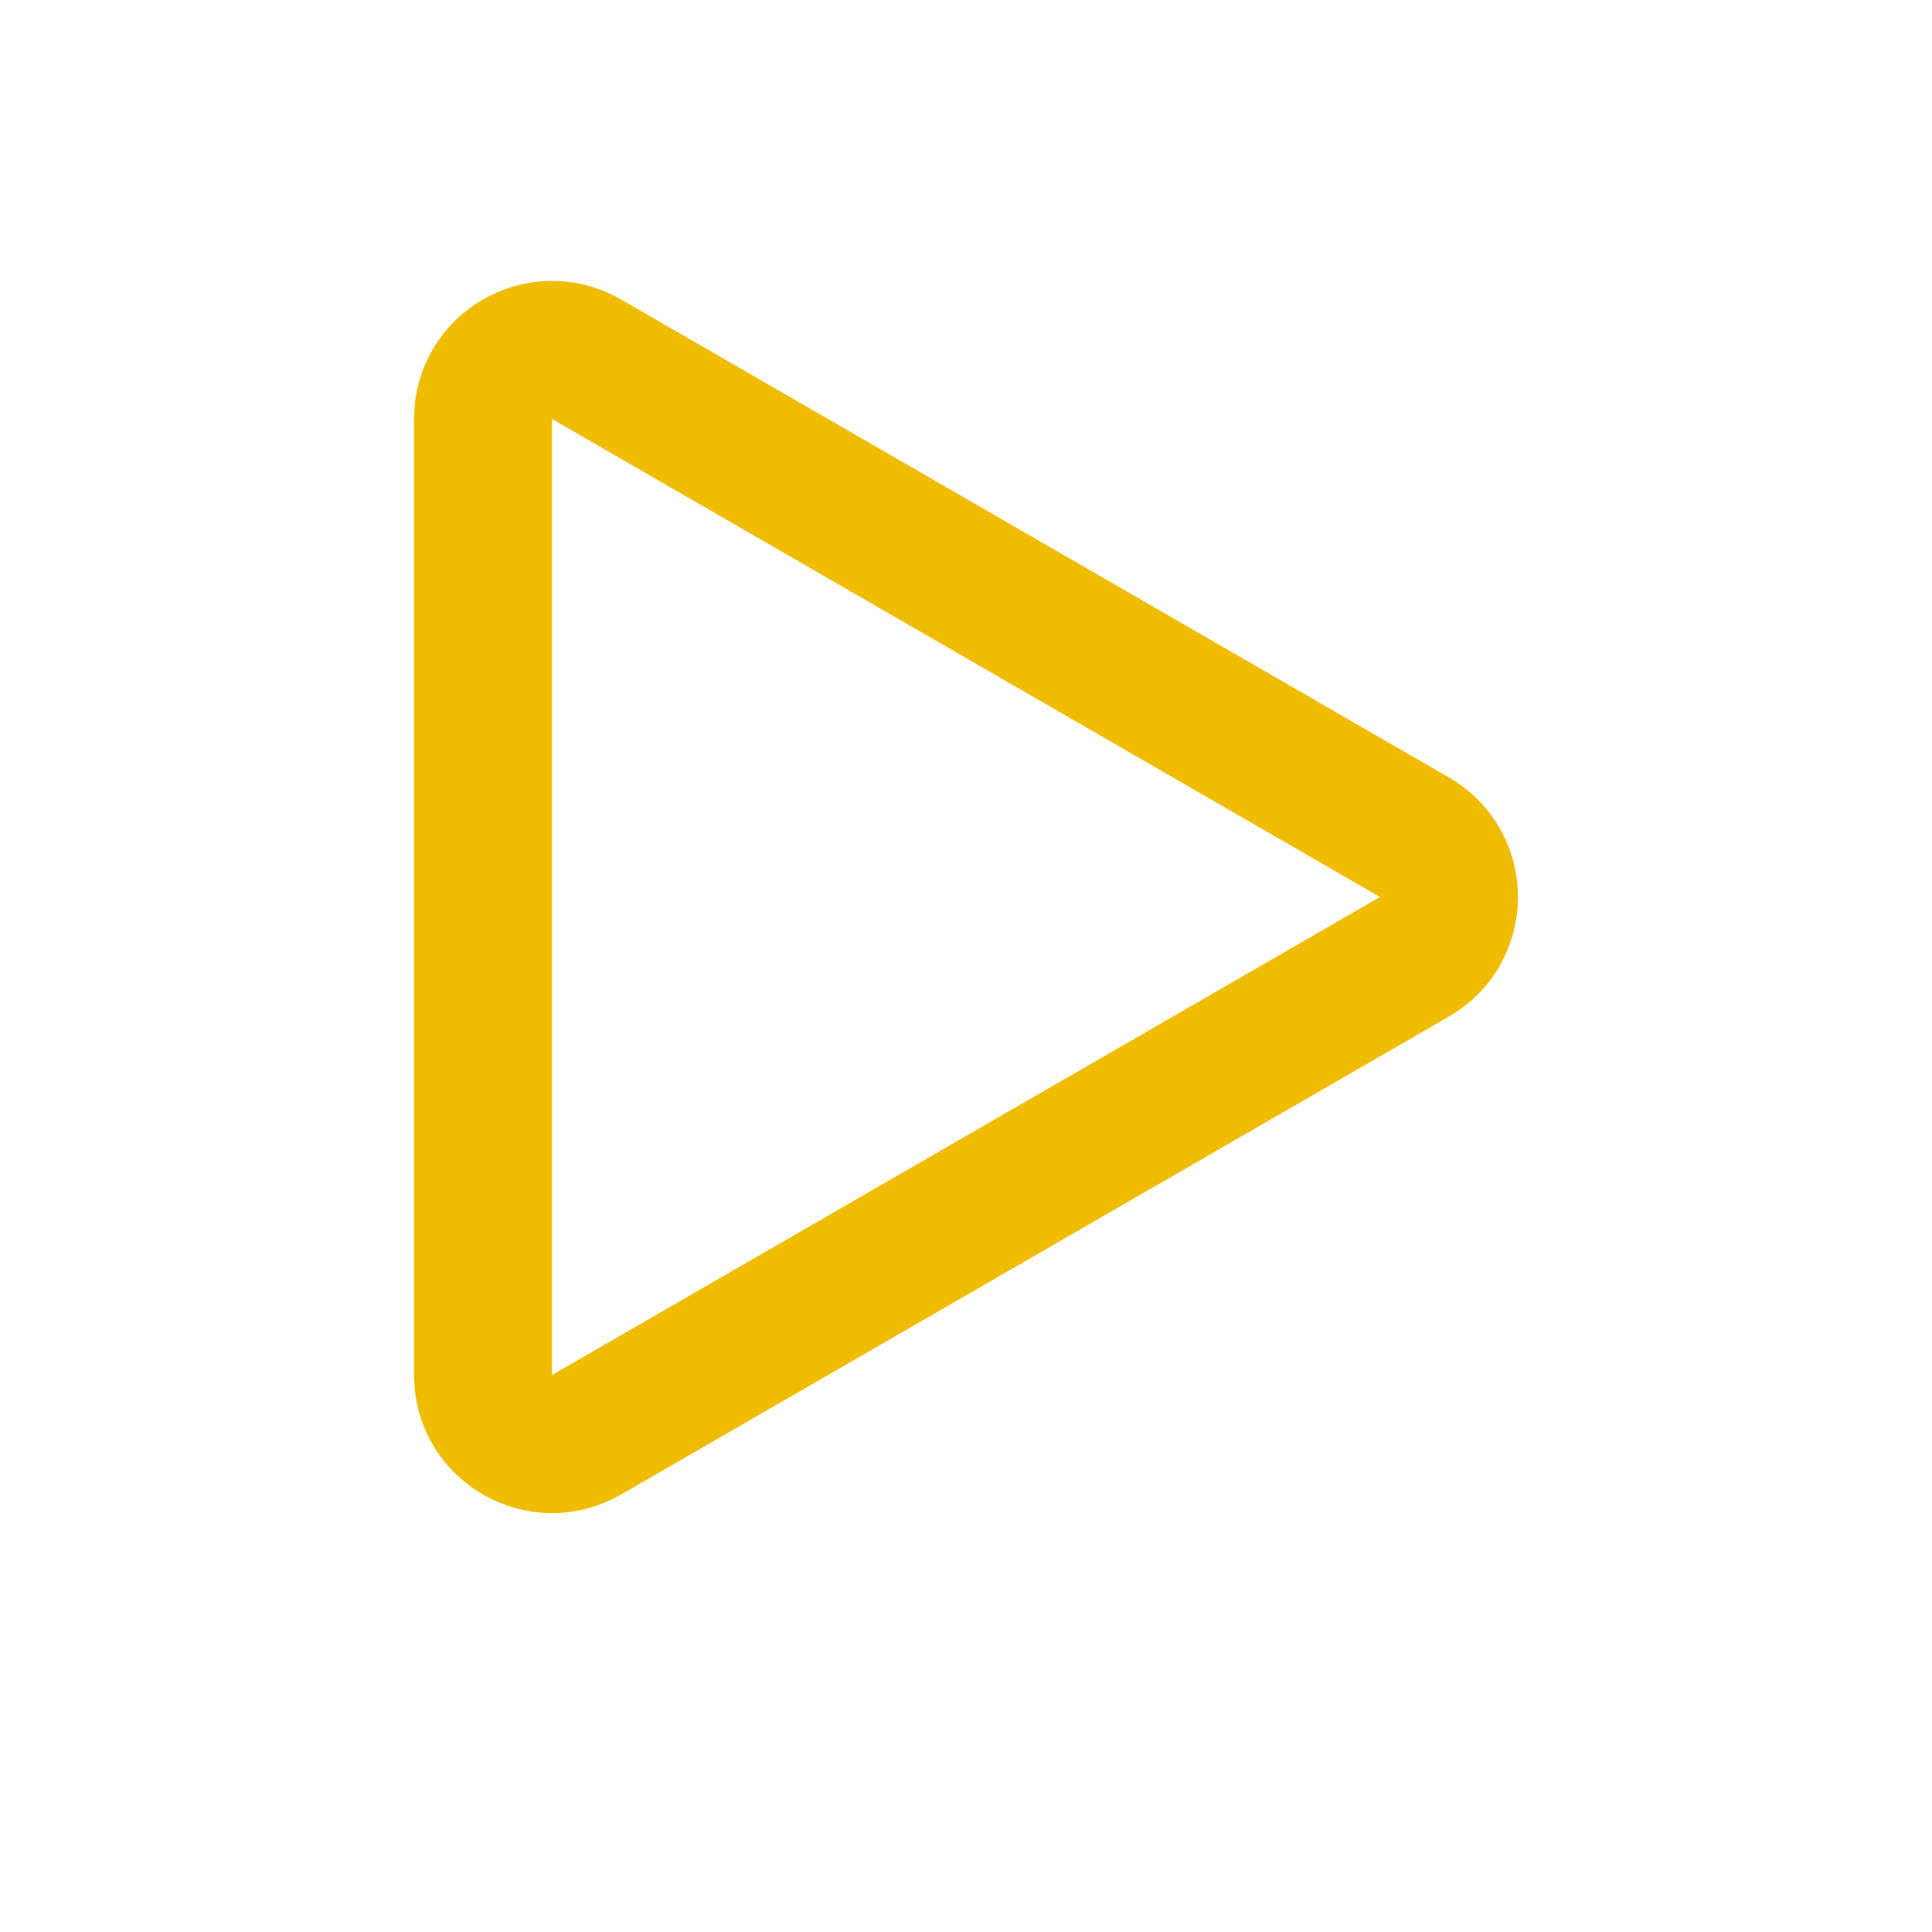 <svg width="28" height="28" viewBox="0 0 28 28" fill="none" xmlns="http://www.w3.org/2000/svg">
<path d="M20.5 13.866L8.5 20.794C7.833 21.179 7 20.698 7 19.928L7 6.072C7 5.302 7.833 4.821 8.5 5.206L20.5 12.134C21.167 12.519 21.167 13.481 20.5 13.866Z" stroke="#F0BC00" stroke-width="2"/>
</svg>
